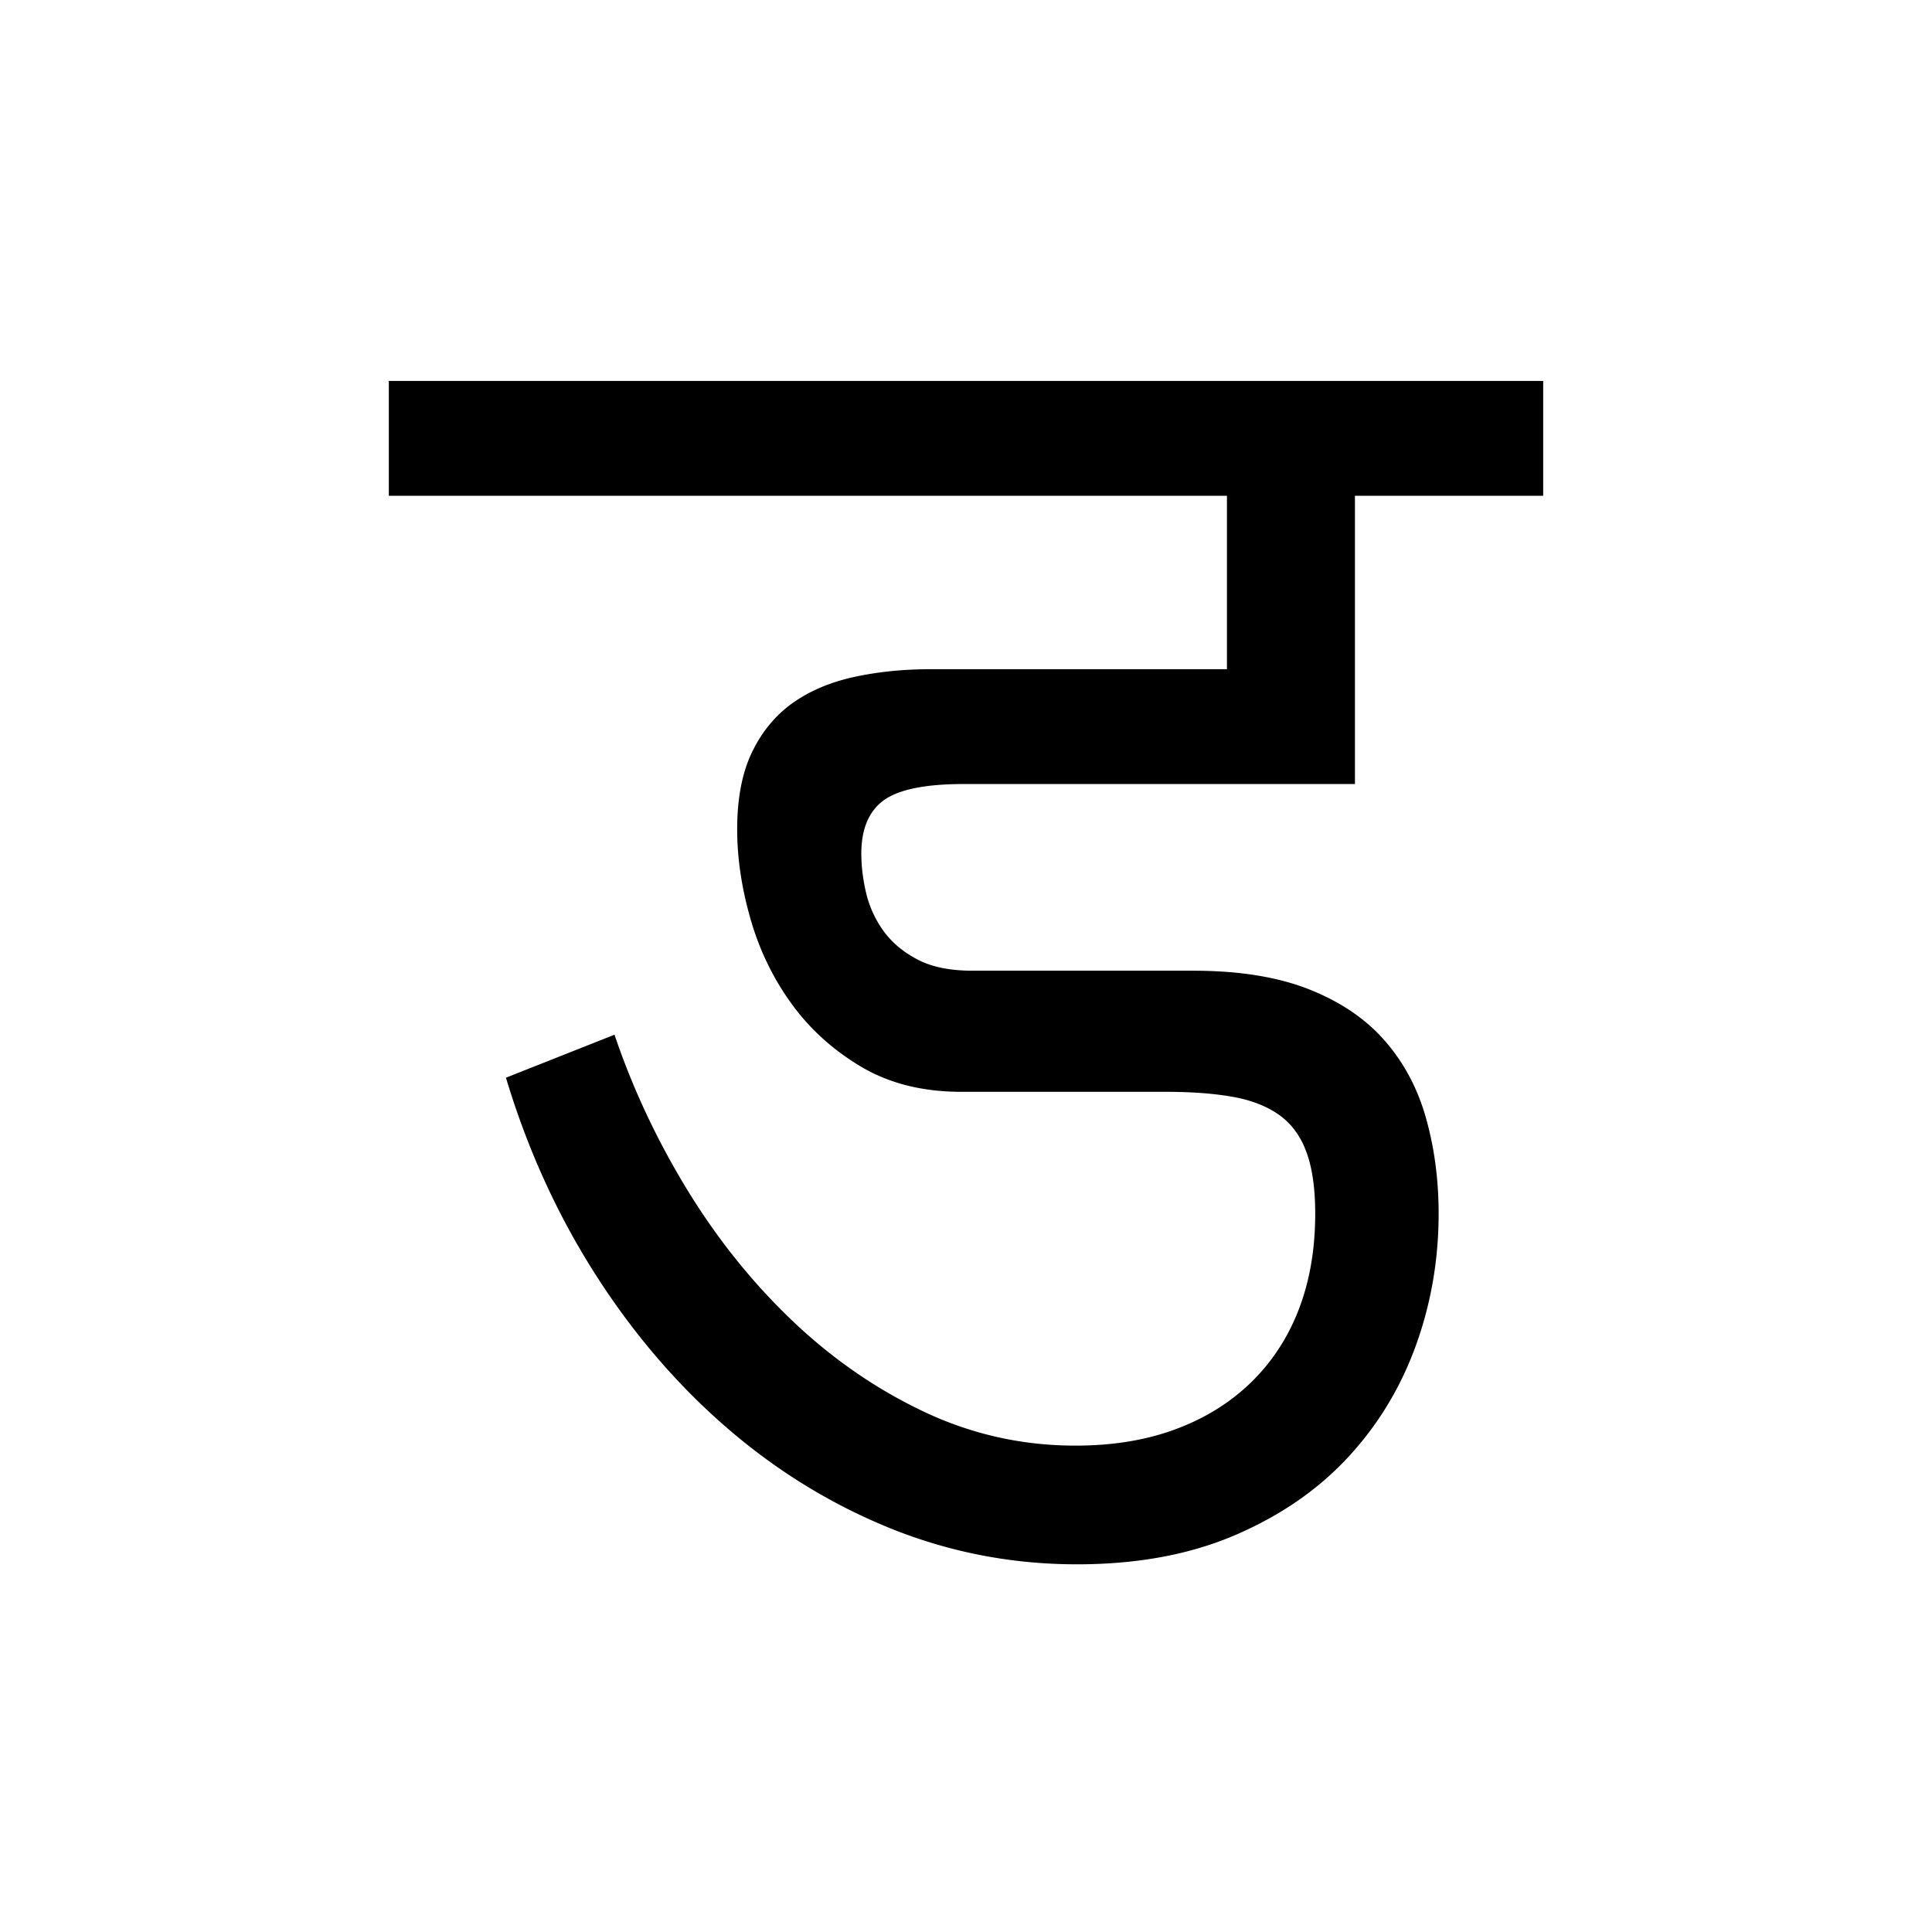 <?xml version='1.0' encoding='UTF-8'?>
<svg xmlns="http://www.w3.org/2000/svg" xmlns:xlink="http://www.w3.org/1999/xlink" width="250px" height="250px" viewBox="0 0 250 250" y="0px" x="0px" enable-background="new 0 0 250 250"><defs><symbol overflow="visible" id="a03be978a"><path d="M145.844-135.844h-24.36v37.297H70.86c-4.992 0-8.449.711-10.375 2.125-1.918 1.418-2.875 3.711-2.875 6.875 0 1.617.203 3.297.61 5.047a13.867 13.867 0 0 0 2.218 4.906c1.083 1.512 2.551 2.758 4.407 3.735 1.851.98 4.226 1.468 7.125 1.468h28.594c5.937 0 10.94.809 15.015 2.422 4.07 1.617 7.336 3.84 9.797 6.672 2.469 2.836 4.238 6.172 5.313 10.016 1.082 3.836 1.625 7.945 1.625 12.328 0 5.992-.997 11.715-2.985 17.172-1.992 5.46-4.937 10.281-8.844 14.468-3.906 4.18-8.777 7.512-14.609 10-5.836 2.489-12.621 3.735-20.36 3.735-8.43 0-16.5-1.563-24.218-4.688-7.711-3.132-14.781-7.5-21.219-13.093-6.437-5.594-12.101-12.227-16.984-19.907-4.887-7.687-8.711-16.113-11.469-25.28l14.047-5.563c2.351 6.949 5.484 13.625 9.39 20.03 3.915 6.4 8.454 12.056 13.61 16.97 5.156 4.918 10.832 8.843 17.031 11.78 6.195 2.93 12.734 4.392 19.61 4.392 4.843 0 9.164-.708 12.968-2.126 3.813-1.414 7.067-3.437 9.766-6.062 2.695-2.625 4.754-5.77 6.172-9.438 1.414-3.675 2.125-7.804 2.125-12.39 0-3.238-.375-5.883-1.125-7.938-.742-2.05-1.903-3.648-3.485-4.797-1.586-1.144-3.59-1.937-6.015-2.374-2.43-.438-5.324-.657-8.688-.657H70.547c-4.98 0-9.293-1.078-12.938-3.234-3.636-2.156-6.652-4.883-9.047-8.188-2.386-3.3-4.152-6.957-5.296-10.968-1.149-4.008-1.72-7.868-1.72-11.579 0-3.976.634-7.296 1.907-9.953 1.281-2.664 3.031-4.789 5.25-6.375 2.227-1.582 4.875-2.707 7.938-3.375 3.07-.675 6.394-1.015 9.968-1.015h38.313v-22.438H-3.531v-14.86h149.375zm0 0"/></symbol></defs><use xlink:href="#a03be978a" x="53.844" y="200"/></svg>